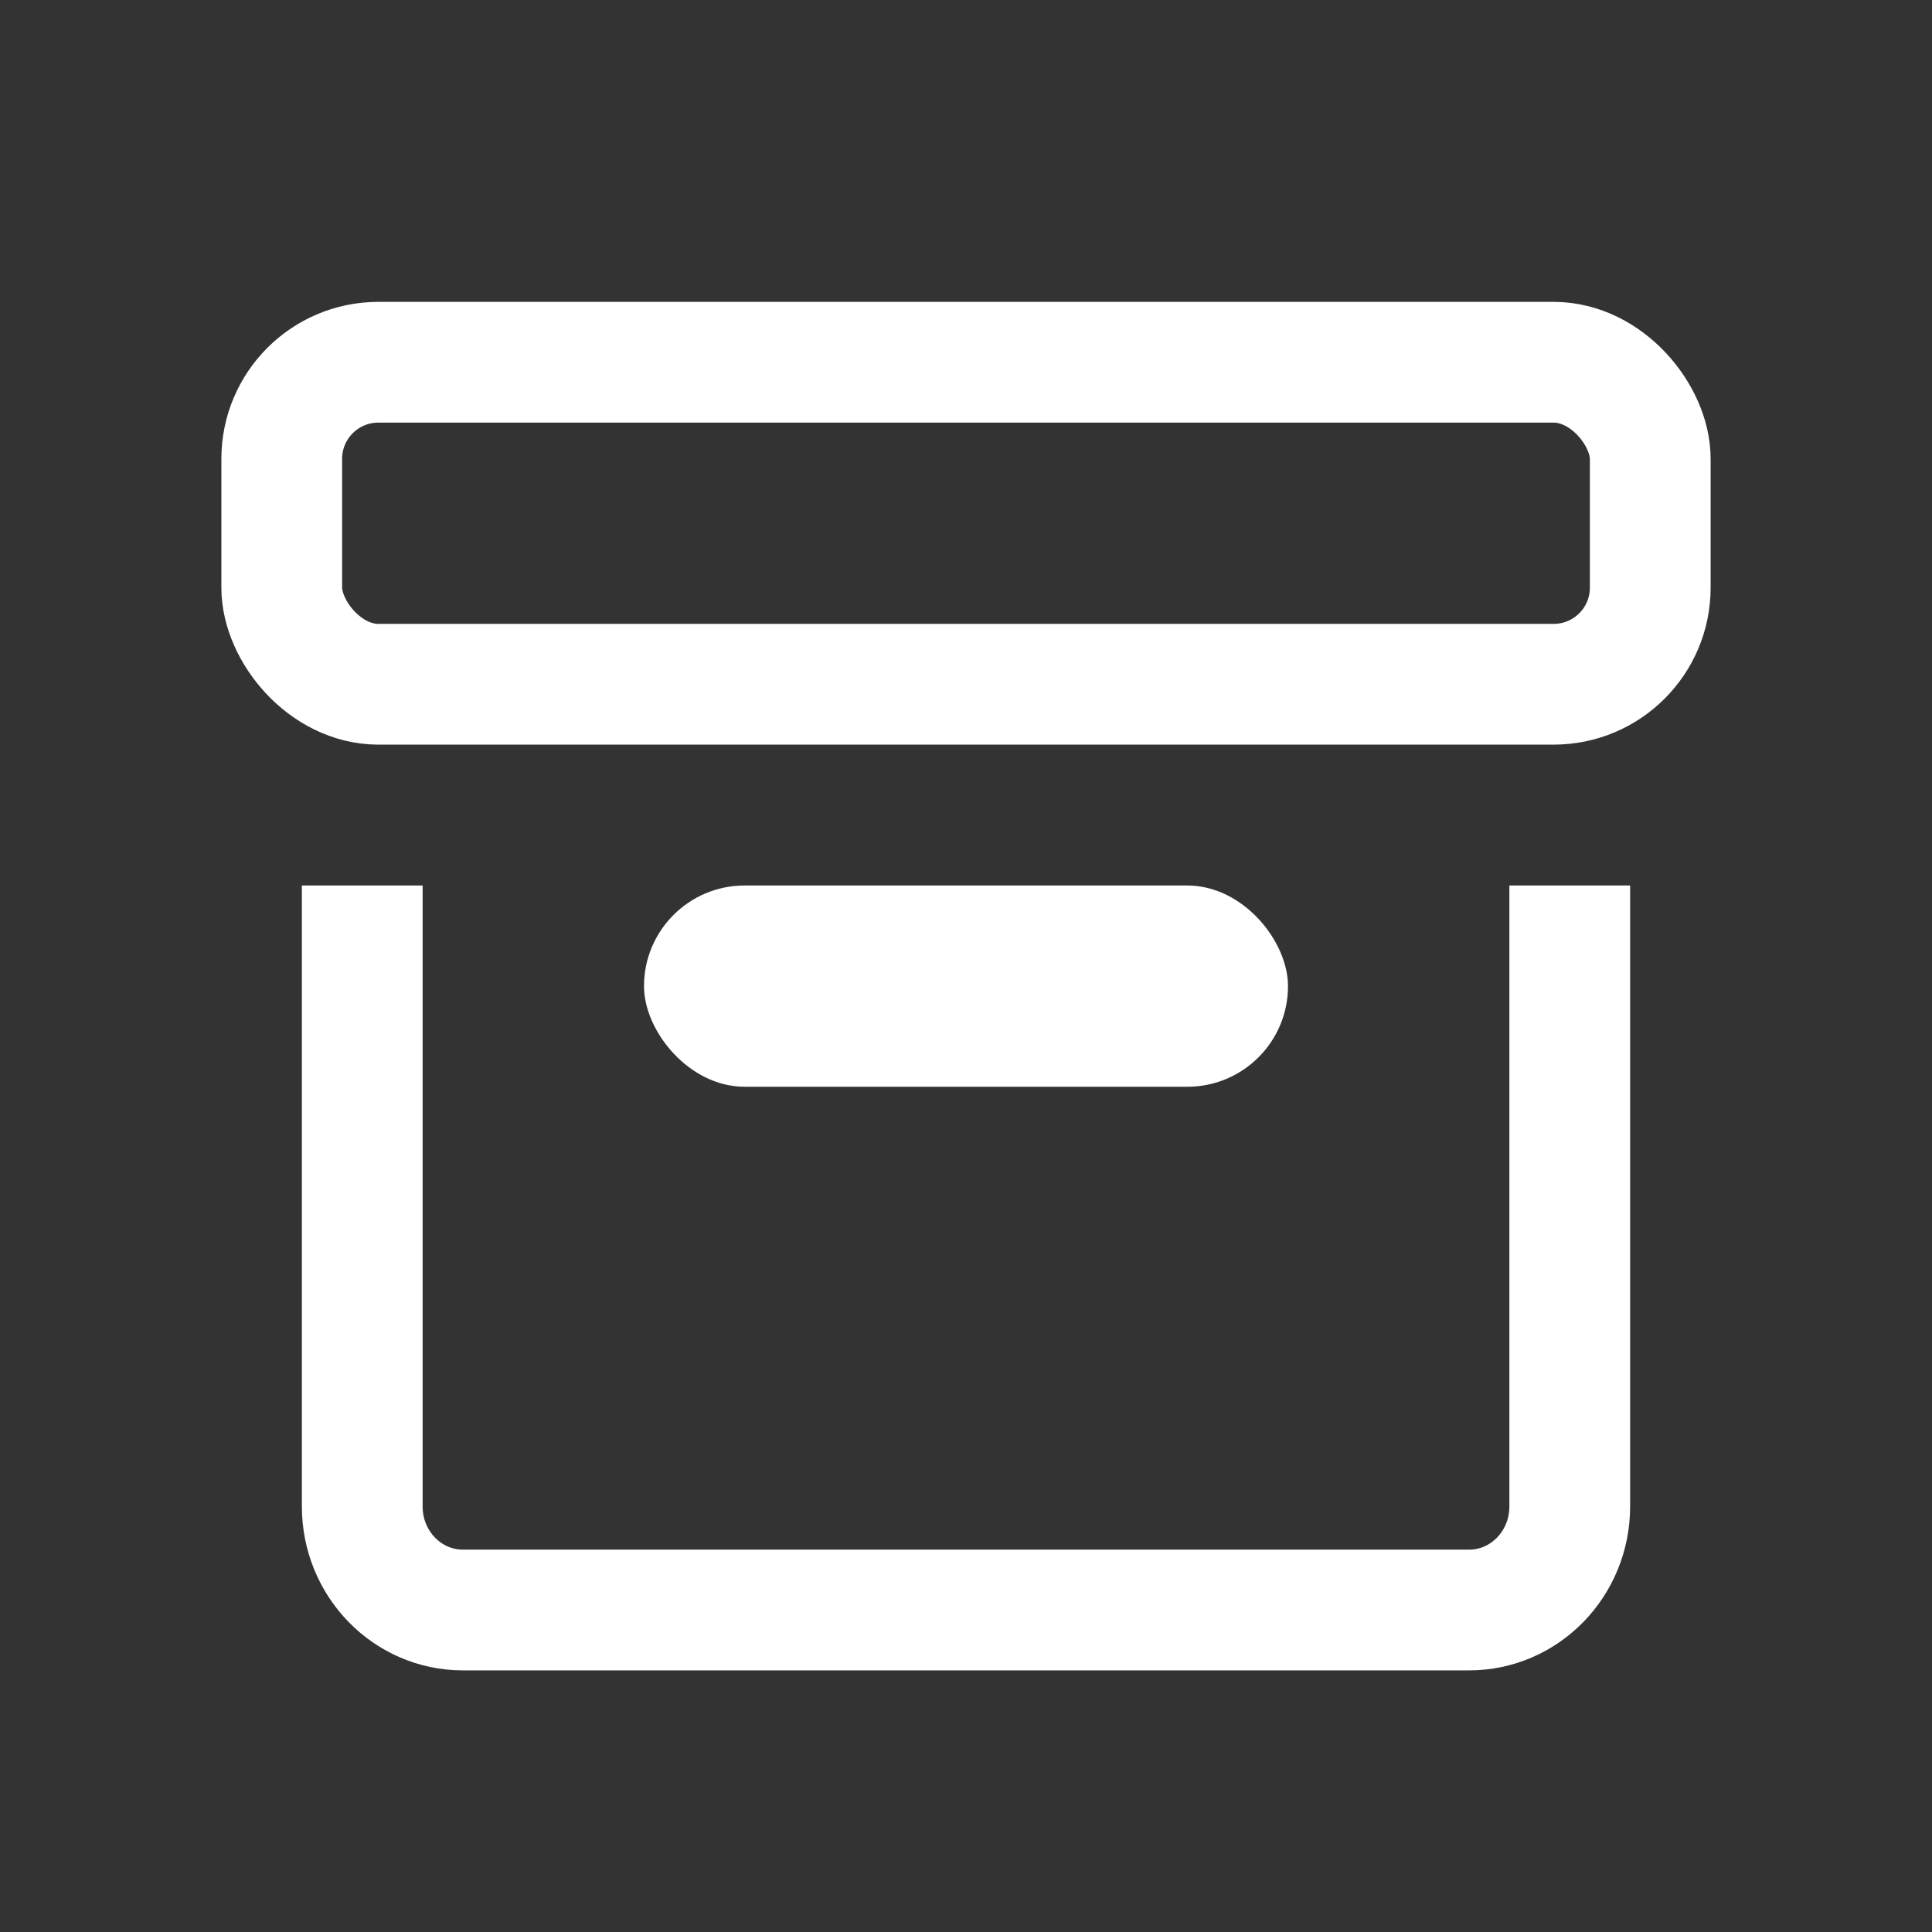 <?xml version="1.0" encoding="UTF-8"?>
<svg width="48px" height="48px" viewBox="0 0 48 48" version="1.1" xmlns="http://www.w3.org/2000/svg"
>
    <rect x="0" y="0" width="48" height="48" fill="#333333" stroke="none"/>
    <!-- Generator: Sketch 62 (91390) - https://sketch.com -->
    <title>_icon/archive/l/white</title>
    <desc>Created with Sketch.</desc>
    <g id="_icon/archive/l/white" stroke="none" stroke-width="1" fill="none" fill-rule="evenodd">
        <rect id="Rectangle-19" fill="#FFFFFF" x="16" y="22" width="16" height="5" rx="2.5"></rect>
        <path d="M39,22 L39,37.429 C39,38.849 37.881,40 36.5,40 L11.5,40 C10.119,40 9,38.849 9,37.429 L9,22"
              id="Path" stroke="#FFFFFF" stroke-width="3" strokeLinecap="round" stroke-linejoin="round"></path>
        <rect id="Rectangle-Copy" stroke="#FFFFFF" stroke-width="3" strokeLinecap="round" stroke-linejoin="round" x="7"
              y="9" width="34" height="8" rx="2.4"></rect>
    </g>
</svg>